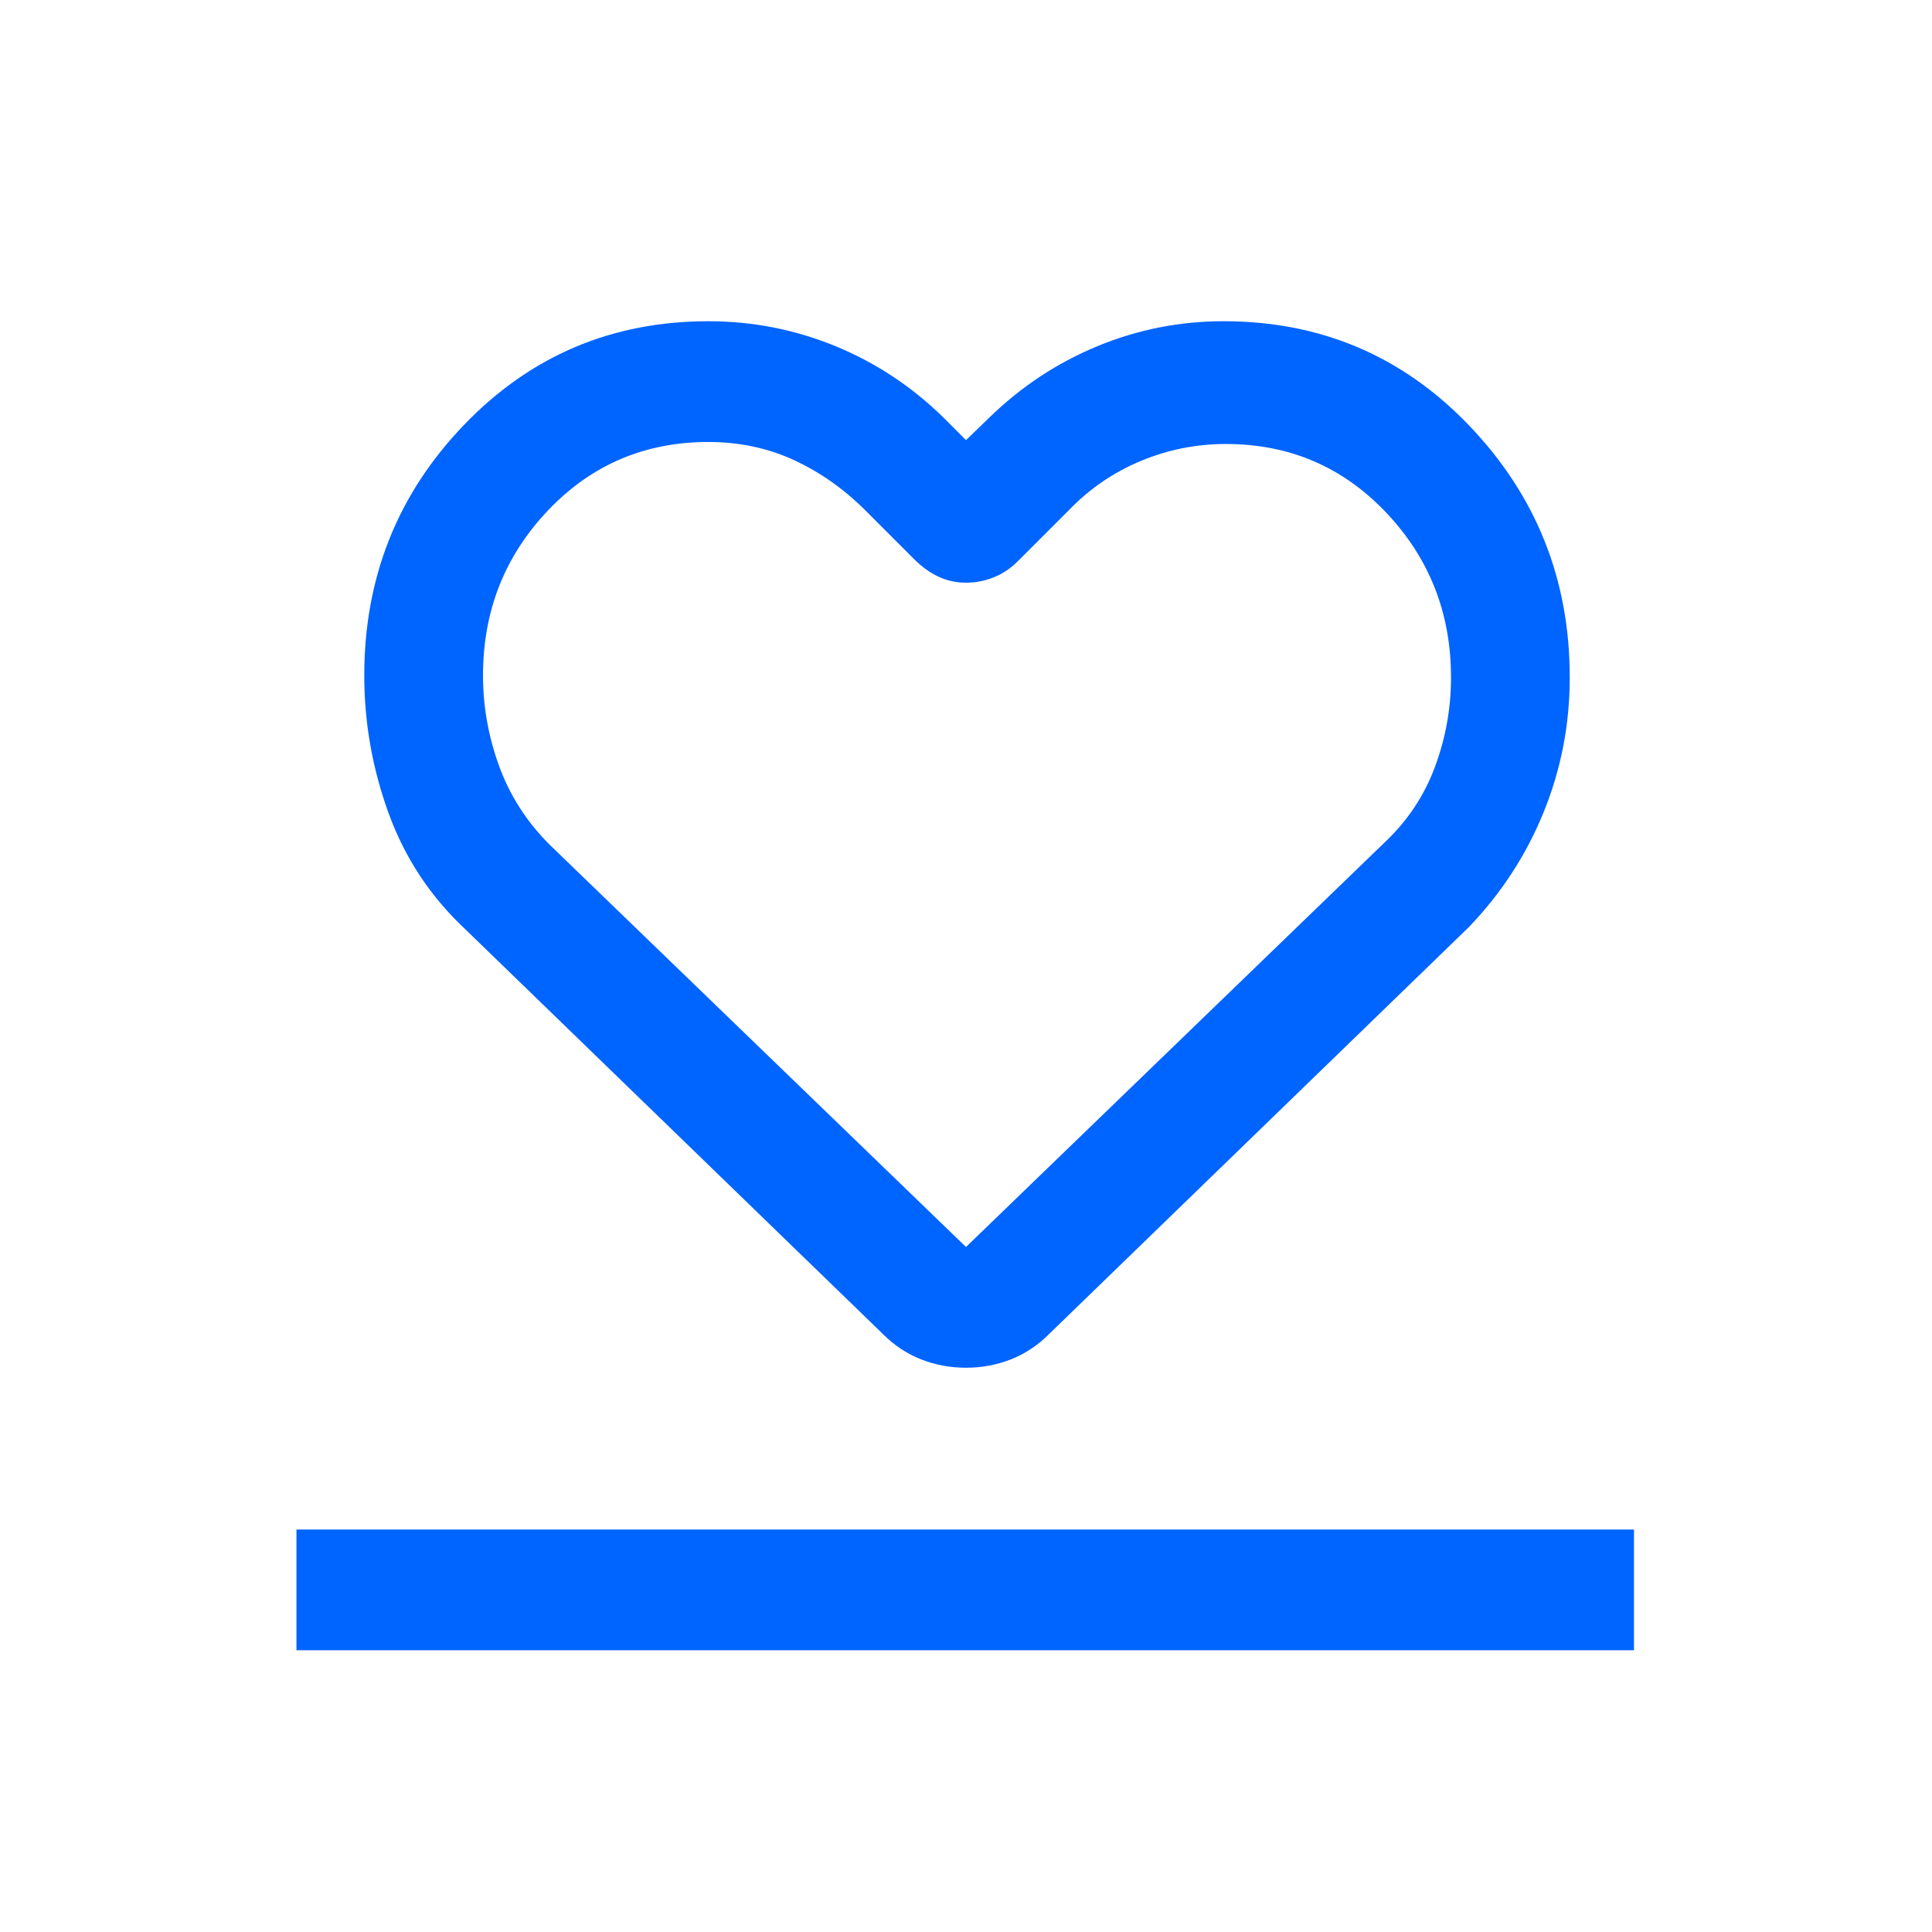 <svg xmlns="http://www.w3.org/2000/svg" height="24" viewBox="0 -960 960 960" width="24"><path fill="#0064ff" d="M147.31-140.001V-200h664.611v59.999H147.31Zm83.922-358.229q-26.012-24.322-38.121-57.651-12.11-33.329-12.11-68.46 0-72.965 49.538-124.503Q280.078-800.382 352-800.382q32.742 0 62.755 12.231 30.014 12.231 53.706 35.307L480-741.304l11.539-11.155q23.692-23.077 53.706-35.5 30.013-12.423 62.755-12.423 72.562 0 122.28 52.111 49.719 52.112 49.719 124.888 0 35.086-13.007 67.024-13.006 31.938-37.224 57.129L521.153-297q-8.288 8.308-18.836 12.462-10.548 4.153-22.317 4.153t-22.317-4.153q-10.548-4.154-18.836-12.462L231.232-498.23ZM273-540.383l207 200 208-201q17-16 25-37.5t8-44.5q0-48-32.308-82-32.307-34-79.569-34-22.123 0-42.431 8.5-20.307 8.5-35.692 24.5l-25.462 25.462q-5.284 5.23-11.888 7.846-6.605 2.615-13.65 2.615-7.301 0-13.689-3t-12.003-8.615L430-706.383q-16-16-35.5-25t-42.5-9q-47.385 0-79.692 34-32.308 34-32.308 82 0 23 8 45t25 39Zm207.385 0Z"/></svg>